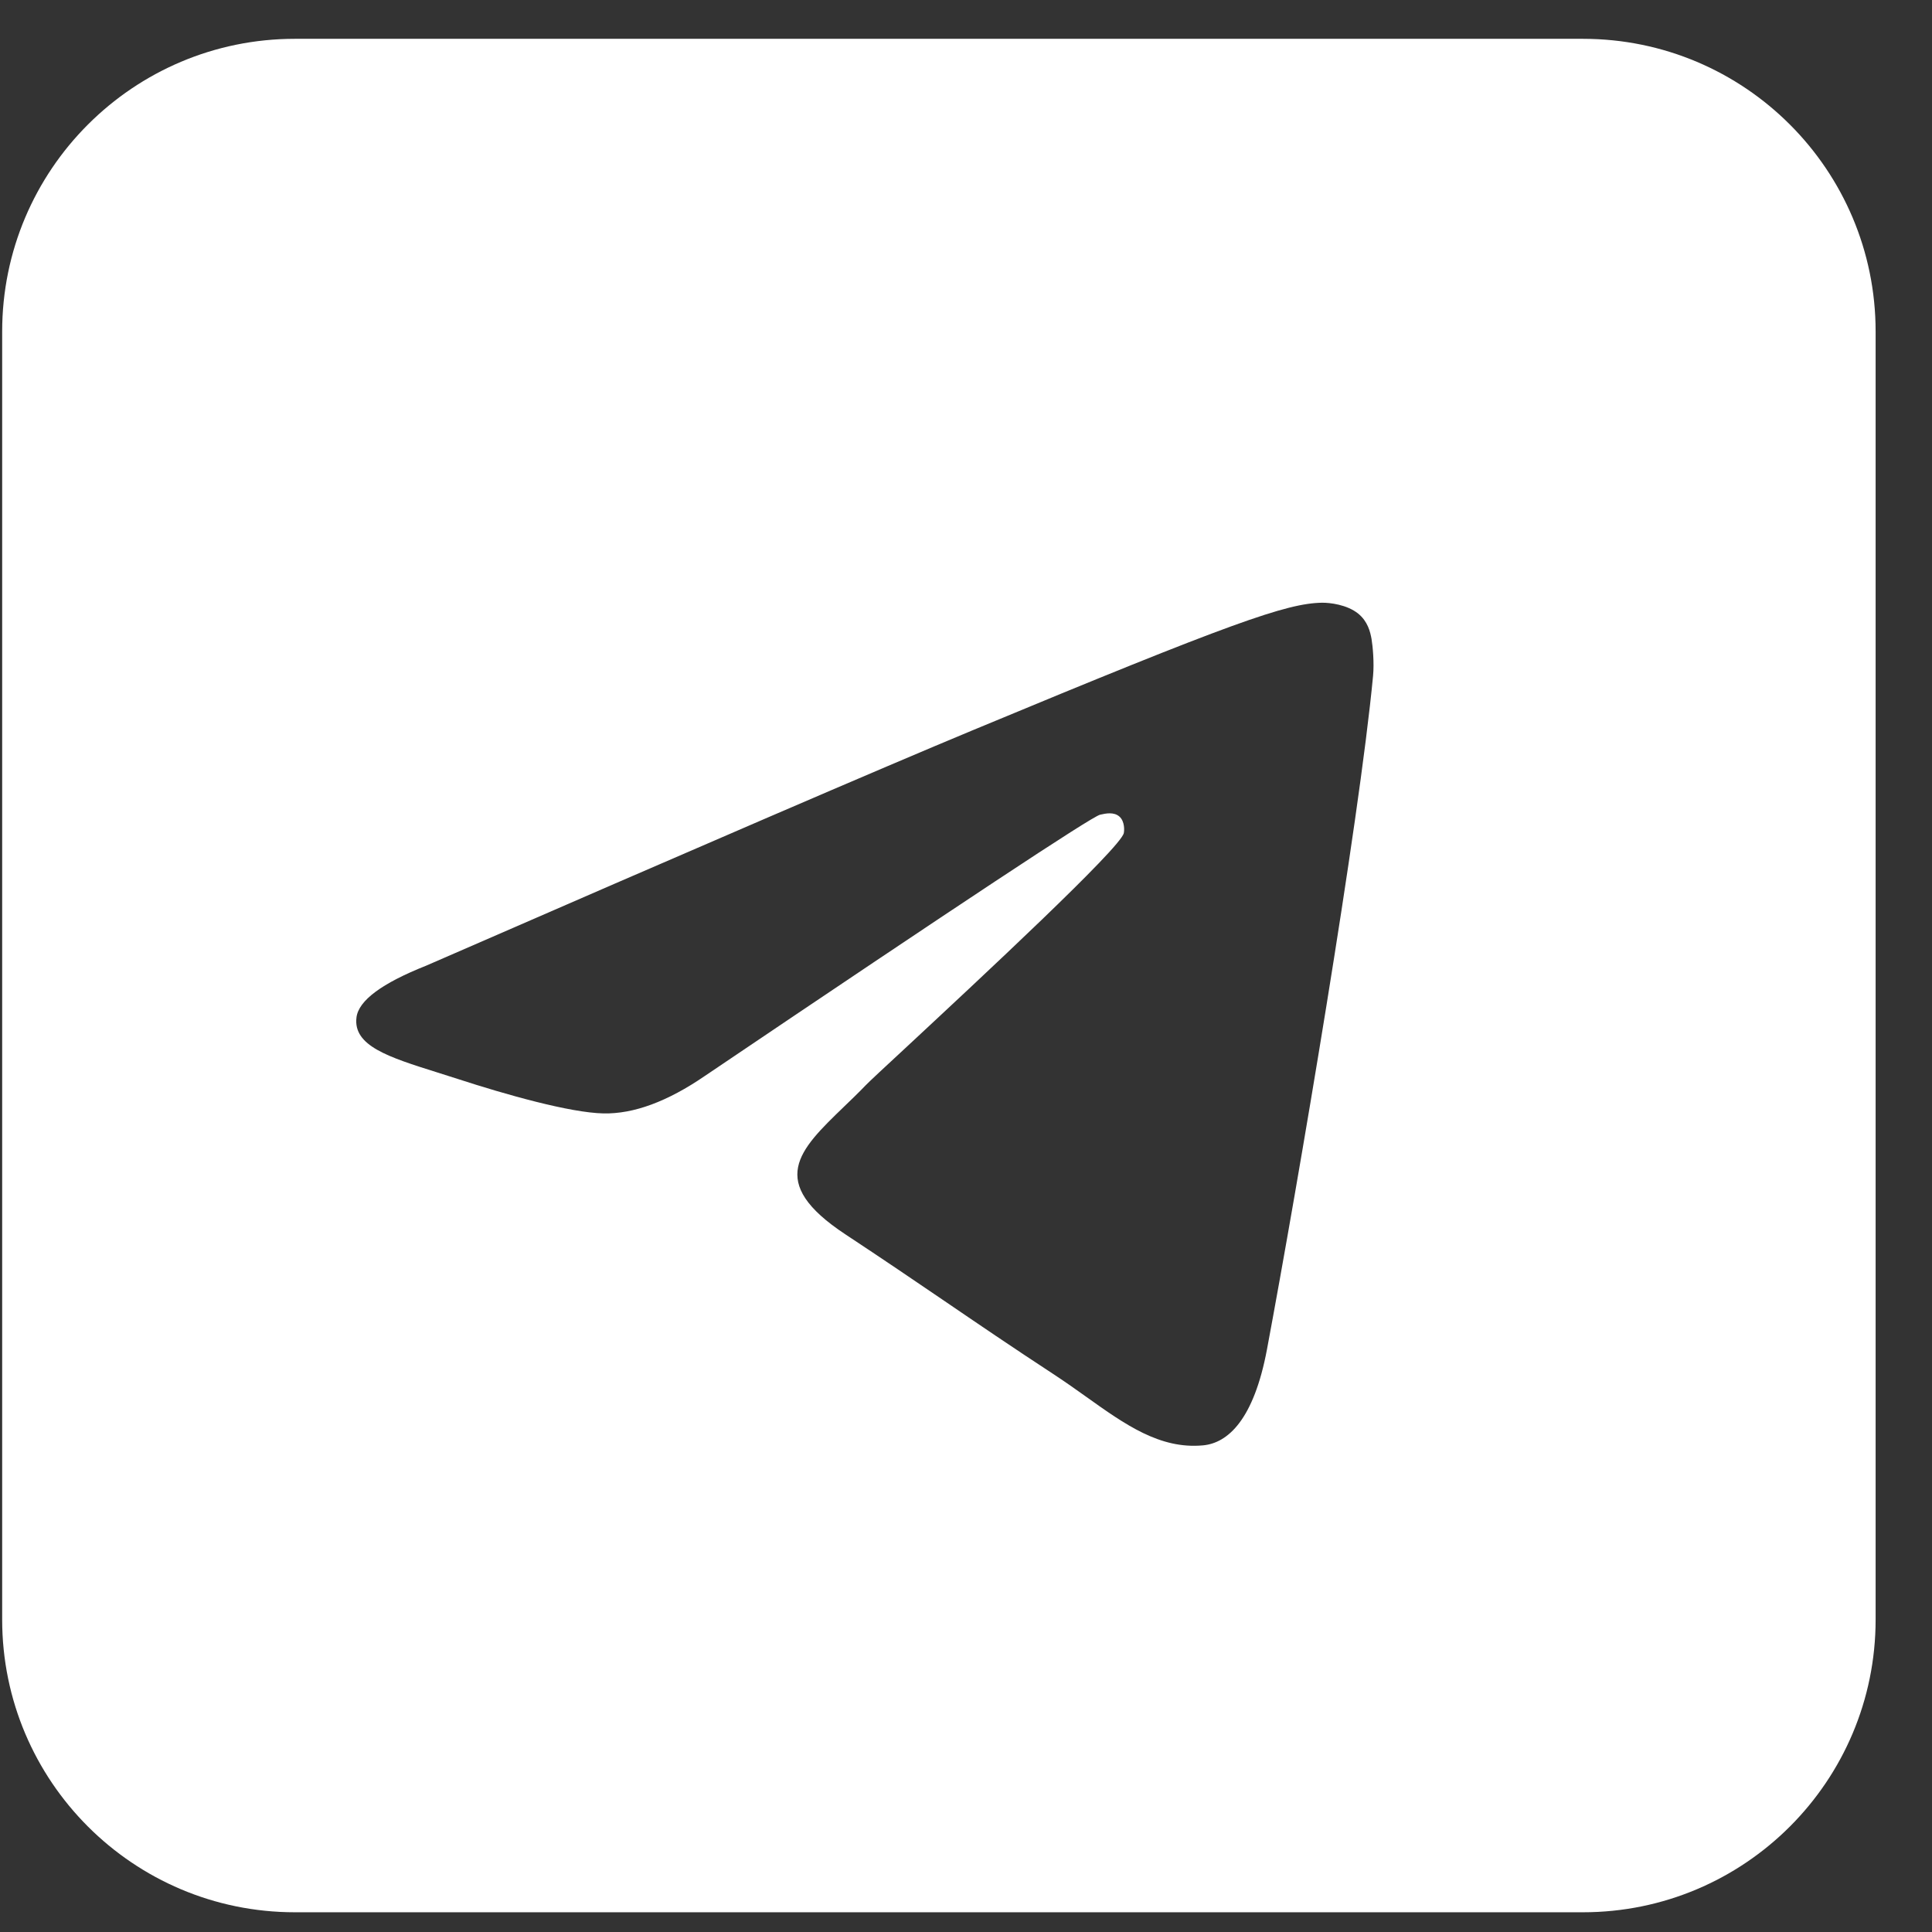<svg width="33" height="33" viewBox="0 0 33 33" fill="none" xmlns="http://www.w3.org/2000/svg">
<rect x="0" y="0" width="33" height="33" fill="#333333" stroke="none"/>
<path fill-rule="evenodd" clip-rule="evenodd" d="M0.037 5.663C0.037 2.902 2.276 0.663 5.037 0.663H27.037C29.799 0.663 32.037 2.902 32.037 5.663V27.663C32.037 30.424 29.799 32.663 27.037 32.663H5.037C2.276 32.663 0.037 30.424 0.037 27.663V5.663ZM7.28 16.494C11.944 14.462 15.054 13.122 16.61 12.475C21.054 10.627 21.977 10.306 22.579 10.295C22.711 10.293 23.007 10.326 23.199 10.481C23.361 10.613 23.405 10.79 23.427 10.915C23.448 11.039 23.474 11.323 23.453 11.544C23.213 14.074 22.171 20.214 21.641 23.048C21.416 24.247 20.975 24.649 20.547 24.688C19.811 24.756 19.216 24.331 18.553 23.858C18.379 23.734 18.2 23.607 18.013 23.484C17.277 23.002 16.709 22.615 16.14 22.227C15.618 21.872 15.095 21.516 14.442 21.085C13.082 20.189 13.652 19.641 14.41 18.909C14.533 18.791 14.661 18.668 14.787 18.537C14.842 18.479 15.116 18.224 15.503 17.866C16.741 16.714 19.135 14.489 19.195 14.231C19.205 14.189 19.214 14.031 19.121 13.948C19.027 13.865 18.889 13.893 18.79 13.916C18.648 13.948 16.399 15.435 12.041 18.377C11.402 18.815 10.824 19.029 10.306 19.018C9.734 19.006 8.635 18.695 7.818 18.429C7.699 18.39 7.582 18.354 7.469 18.318C6.639 18.057 6.028 17.865 6.089 17.378C6.125 17.09 6.522 16.795 7.28 16.494Z" fill="white"/>
</svg>

